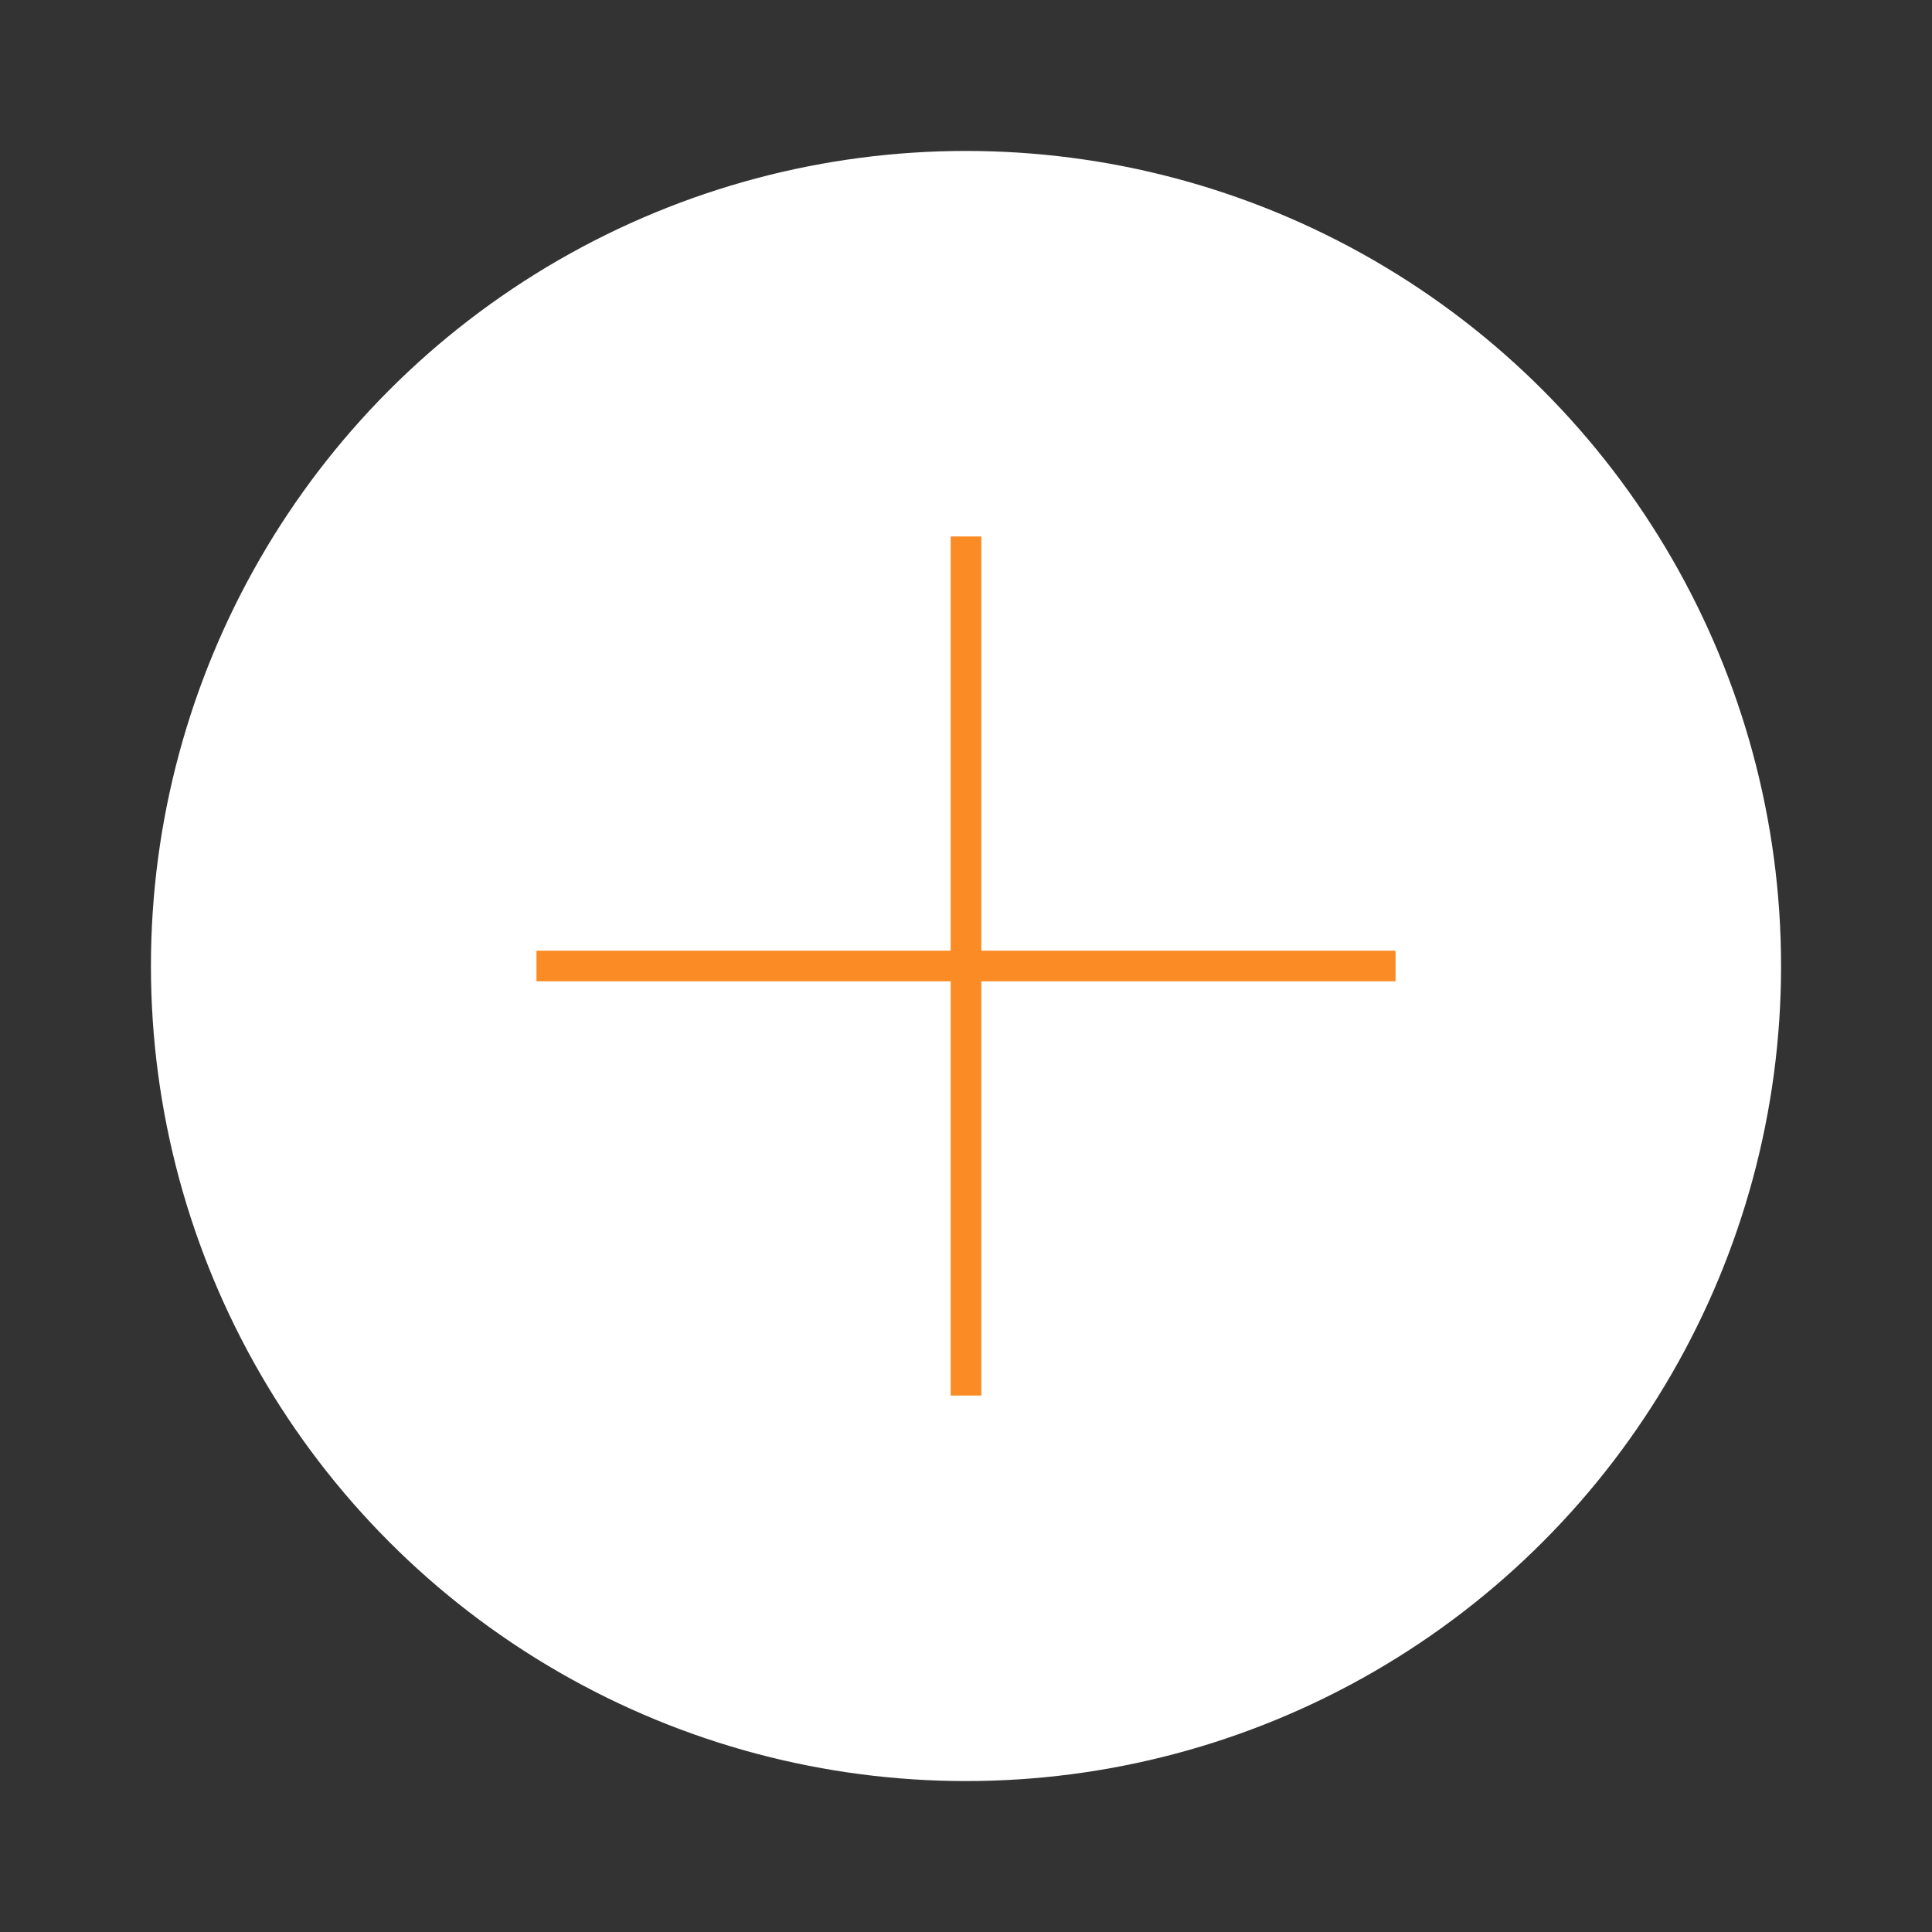 <?xml version="1.0" encoding="UTF-8"?>
<svg width="36px" height="36px" viewBox="0 0 48 48" version="1.1" xmlns="http://www.w3.org/2000/svg" xmlns:xlink="http://www.w3.org/1999/xlink">
    <rect x="0" y="0" width="48" height="48" fill="#333333" stroke="none"/>
    <title>v3/Hover/Expand</title>
    <g id="v3/Hover/Expand" stroke="none" stroke-width="1" fill="none" fill-rule="evenodd">
        <circle id="Oval" stroke="#FFFFFF" stroke-width="0.5" fill="#FFFFFF" cx="24" cy="24" r="20"></circle>
        <path d="M24,13.709 L24,34.291 M34.291,24 L13.709,24" id="Combined-Shape" stroke="#FB8B24" stroke-width="0.762" stroke-linecap="square"></path>
    </g>
</svg>
